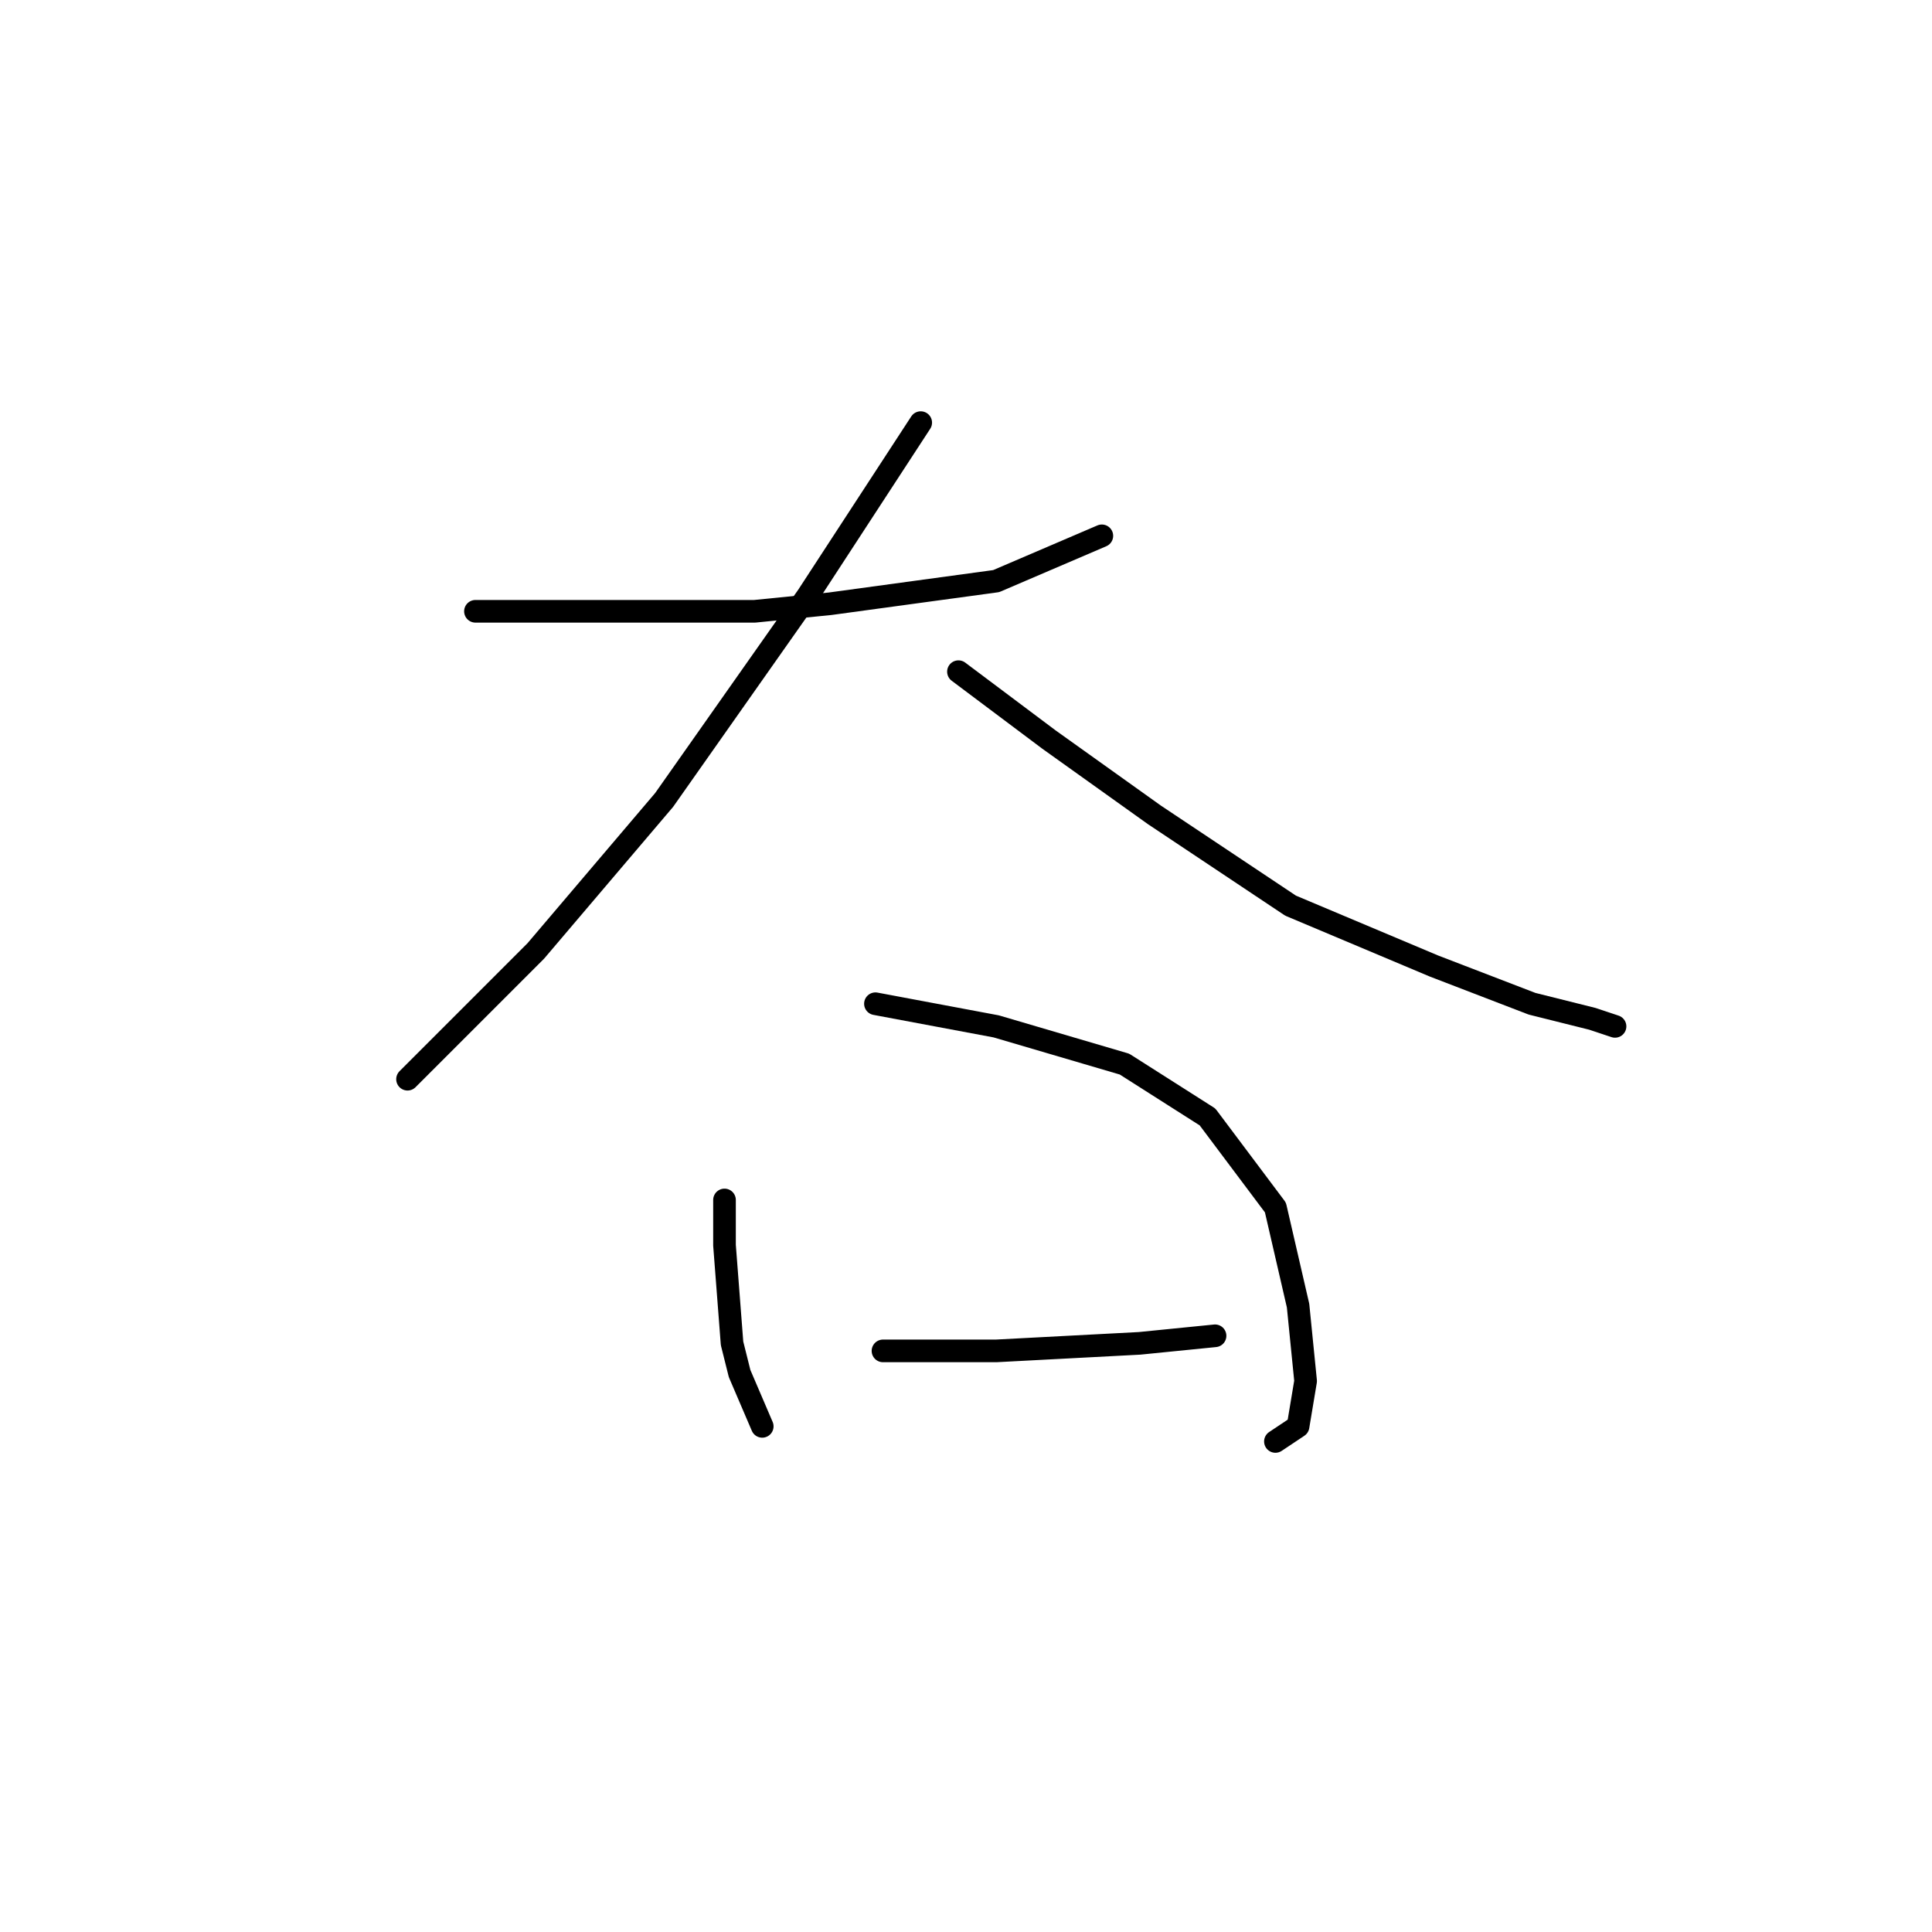 <?xml version="1.0" standalone="no"?>
    <svg width="256" height="256" xmlns="http://www.w3.org/2000/svg" version="1.1">
    <polyline stroke="black" stroke-width="3" stroke-linecap="round" fill="transparent" stroke-linejoin="round" points="63 81 82 81 100 81 110 80 132 77 146 71 146 71 " />
        <polyline stroke="black" stroke-width="3" stroke-linecap="round" fill="transparent" stroke-linejoin="round" points="122 56 107 79 88 106 71 126 59 138 54 143 54 143 " />
        <polyline stroke="black" stroke-width="3" stroke-linecap="round" fill="transparent" stroke-linejoin="round" points="127 89 139 98 153 108 171 120 190 128 203 133 211 135 214 136 214 136 " />
        <polyline stroke="black" stroke-width="3" stroke-linecap="round" fill="transparent" stroke-linejoin="round" points="96 159 96 165 97 178 98 182 101 189 101 189 " />
        <polyline stroke="black" stroke-width="3" stroke-linecap="round" fill="transparent" stroke-linejoin="round" points="116 133 132 136 149 141 160 148 169 160 172 173 173 183 172 189 169 191 169 191 " />
        <polyline stroke="black" stroke-width="3" stroke-linecap="round" fill="transparent" stroke-linejoin="round" points="117 179 132 179 151 178 161 177 161 177 " />
        </svg>